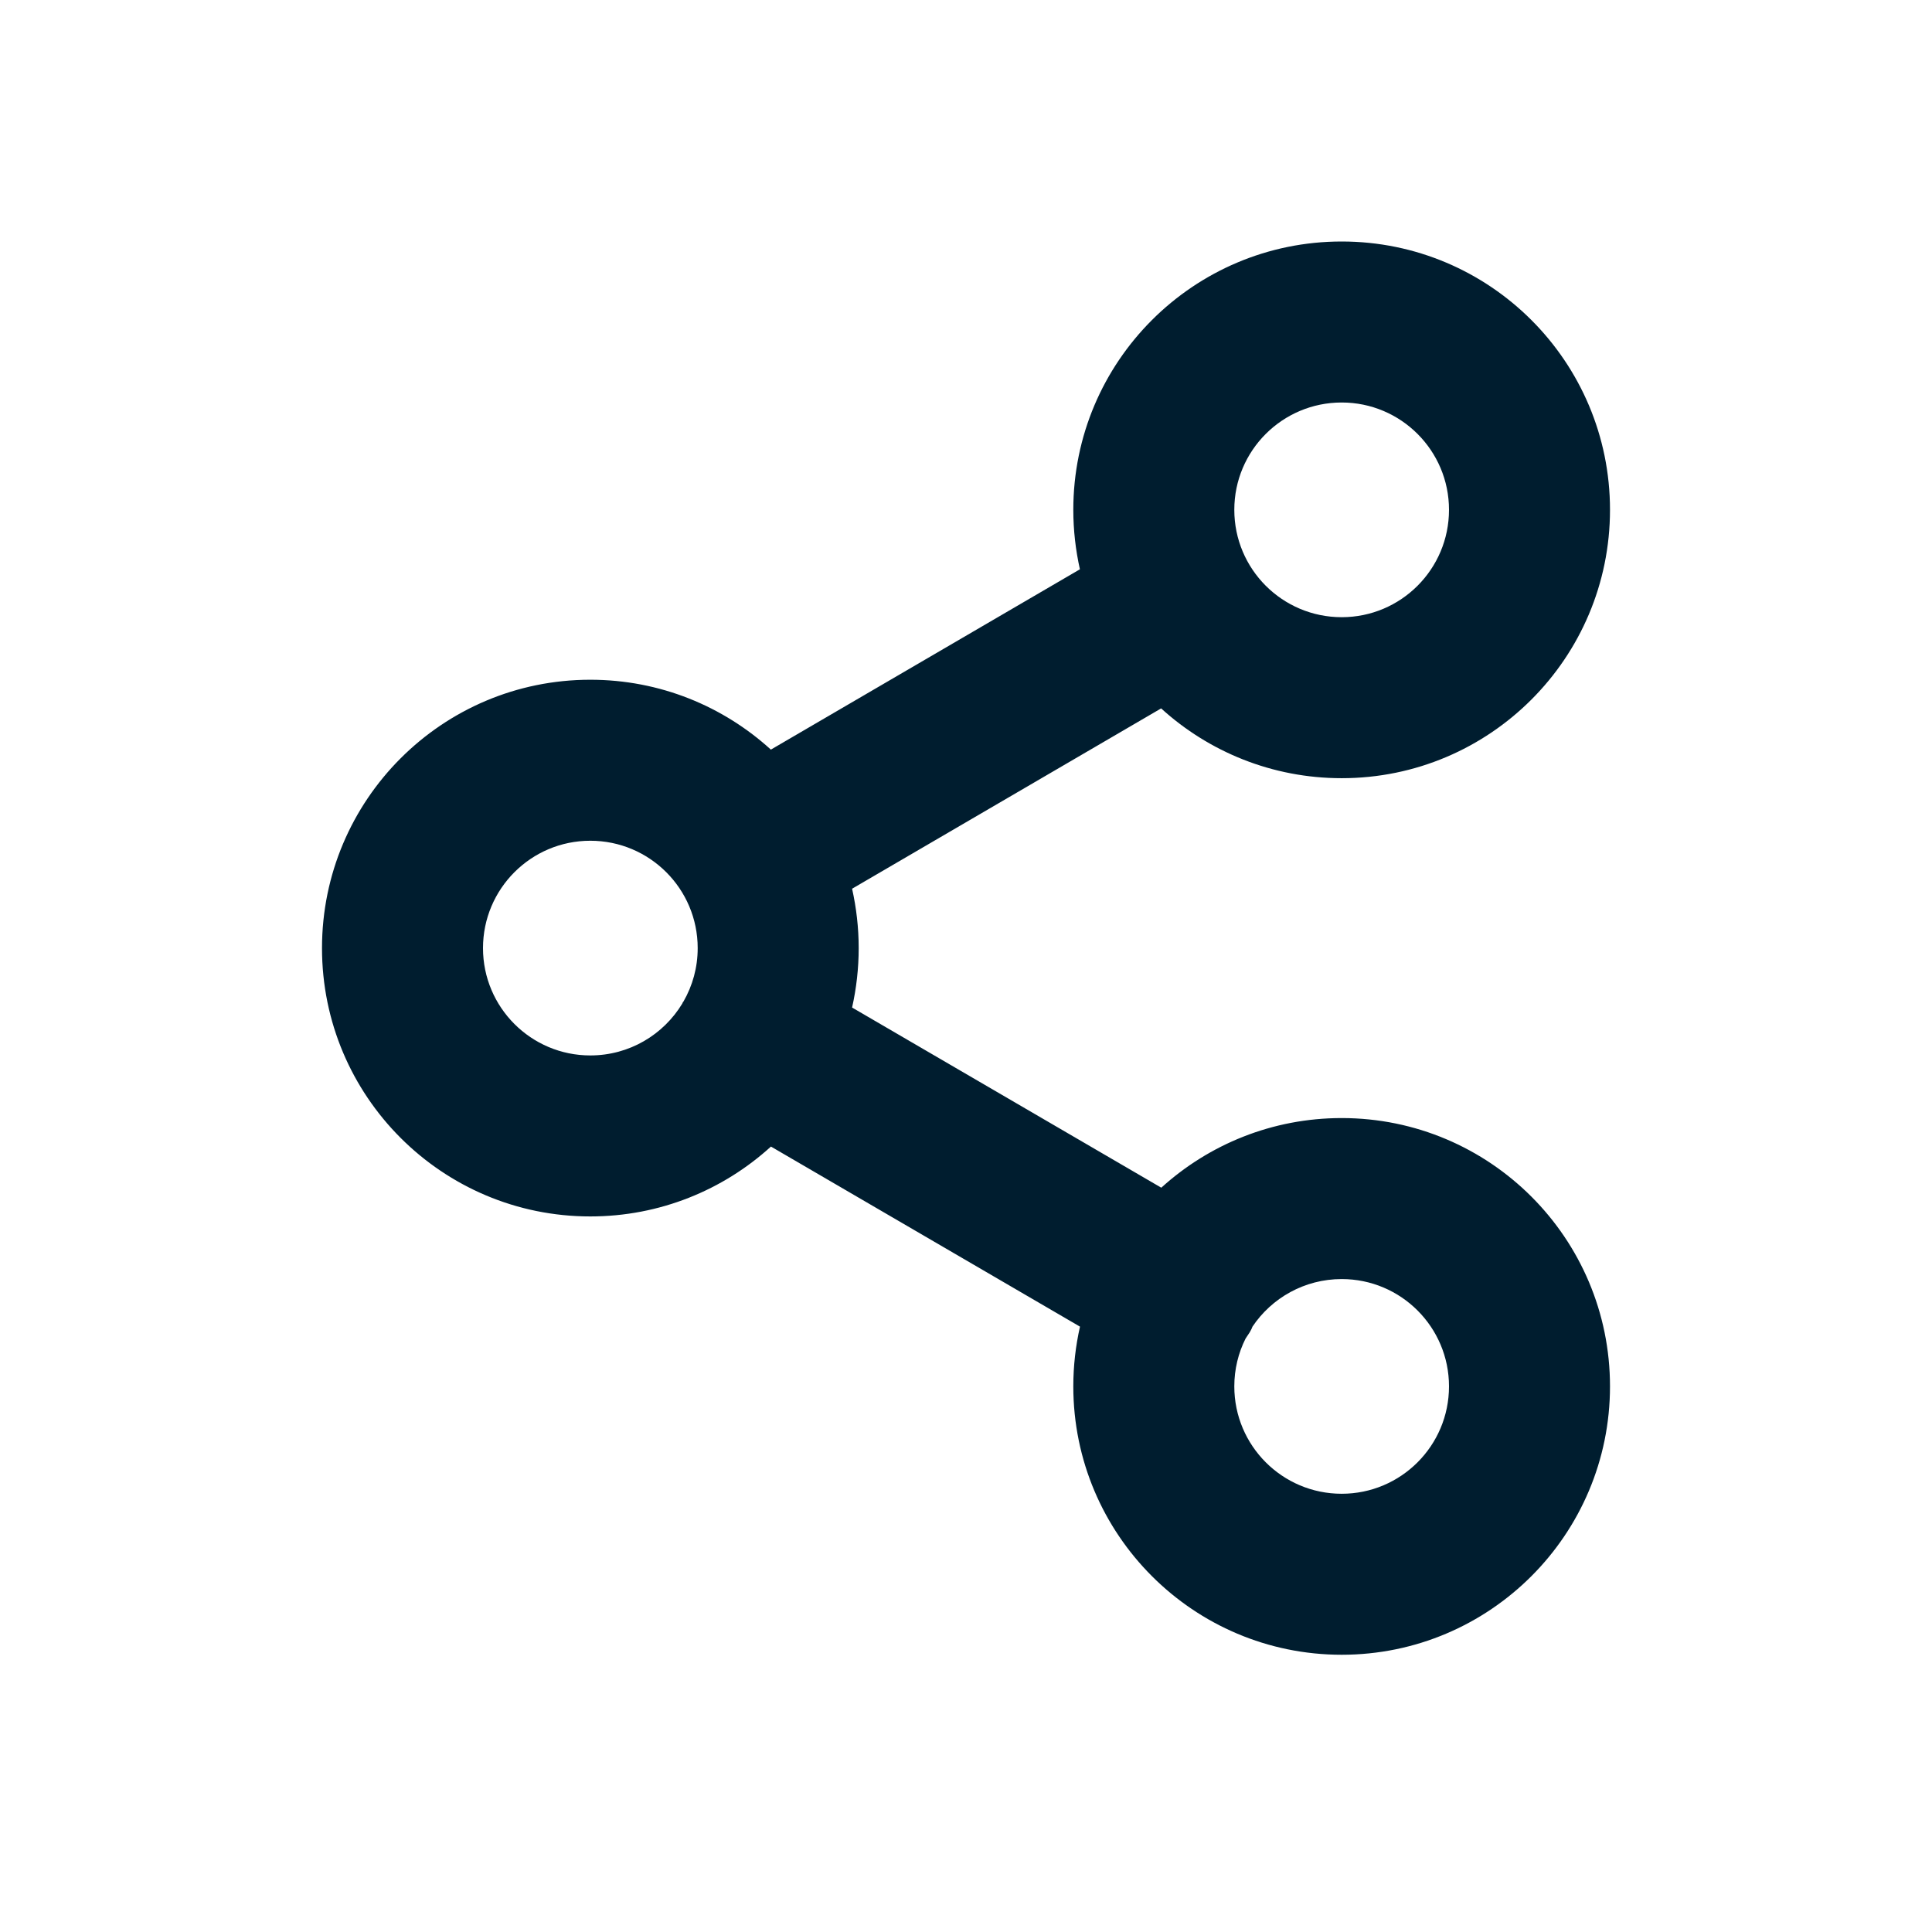 <svg xmlns="http://www.w3.org/2000/svg" width="24" height="24" viewBox="0 0 24 24"><path fill="#001D2F" fill-rule="evenodd" d="M16.667,3 C18.508,3 20,4.492 20,6.333 C20,8.174 18.508,9.667 16.667,9.667 C15.803,9.667 15.016,9.338 14.424,8.8 L10.585,11.04 C10.638,11.278 10.667,11.524 10.667,11.778 C10.667,12.031 10.638,12.279 10.585,12.516 L14.426,14.754 C15.018,14.217 15.804,13.889 16.667,13.889 C18.508,13.889 20,15.381 20,17.222 C20,19.063 18.508,20.556 16.667,20.556 C14.826,20.556 13.333,19.063 13.333,17.222 C13.333,16.967 13.362,16.719 13.416,16.48 L9.577,14.243 C8.985,14.782 8.197,15.111 7.333,15.111 C5.492,15.111 4,13.619 4,11.778 C4,9.937 5.492,8.444 7.333,8.444 C8.197,8.444 8.984,8.773 9.576,9.312 L13.415,7.072 C13.362,6.834 13.333,6.587 13.333,6.333 C13.333,4.492 14.826,3 16.667,3 Z M16.667,15.889 C16.205,15.889 15.797,16.124 15.558,16.481 C15.55,16.505 15.537,16.528 15.524,16.551 L15.473,16.628 C15.383,16.807 15.333,17.009 15.333,17.222 C15.333,17.959 15.93,18.556 16.667,18.556 C17.403,18.556 18,17.959 18,17.222 C18,16.486 17.403,15.889 16.667,15.889 Z M7.333,10.444 C6.597,10.444 6,11.041 6,11.778 C6,12.514 6.597,13.111 7.333,13.111 C7.818,13.111 8.242,12.853 8.476,12.466 C8.477,12.46 8.481,12.454 8.484,12.449 L8.491,12.44 C8.603,12.245 8.667,12.019 8.667,11.778 C8.667,11.041 8.07,10.444 7.333,10.444 Z M16.667,5 C15.93,5 15.333,5.597 15.333,6.333 C15.333,7.07 15.93,7.667 16.667,7.667 C17.403,7.667 18,7.07 18,6.333 C18,5.597 17.403,5 16.667,5 Z"/></svg>

